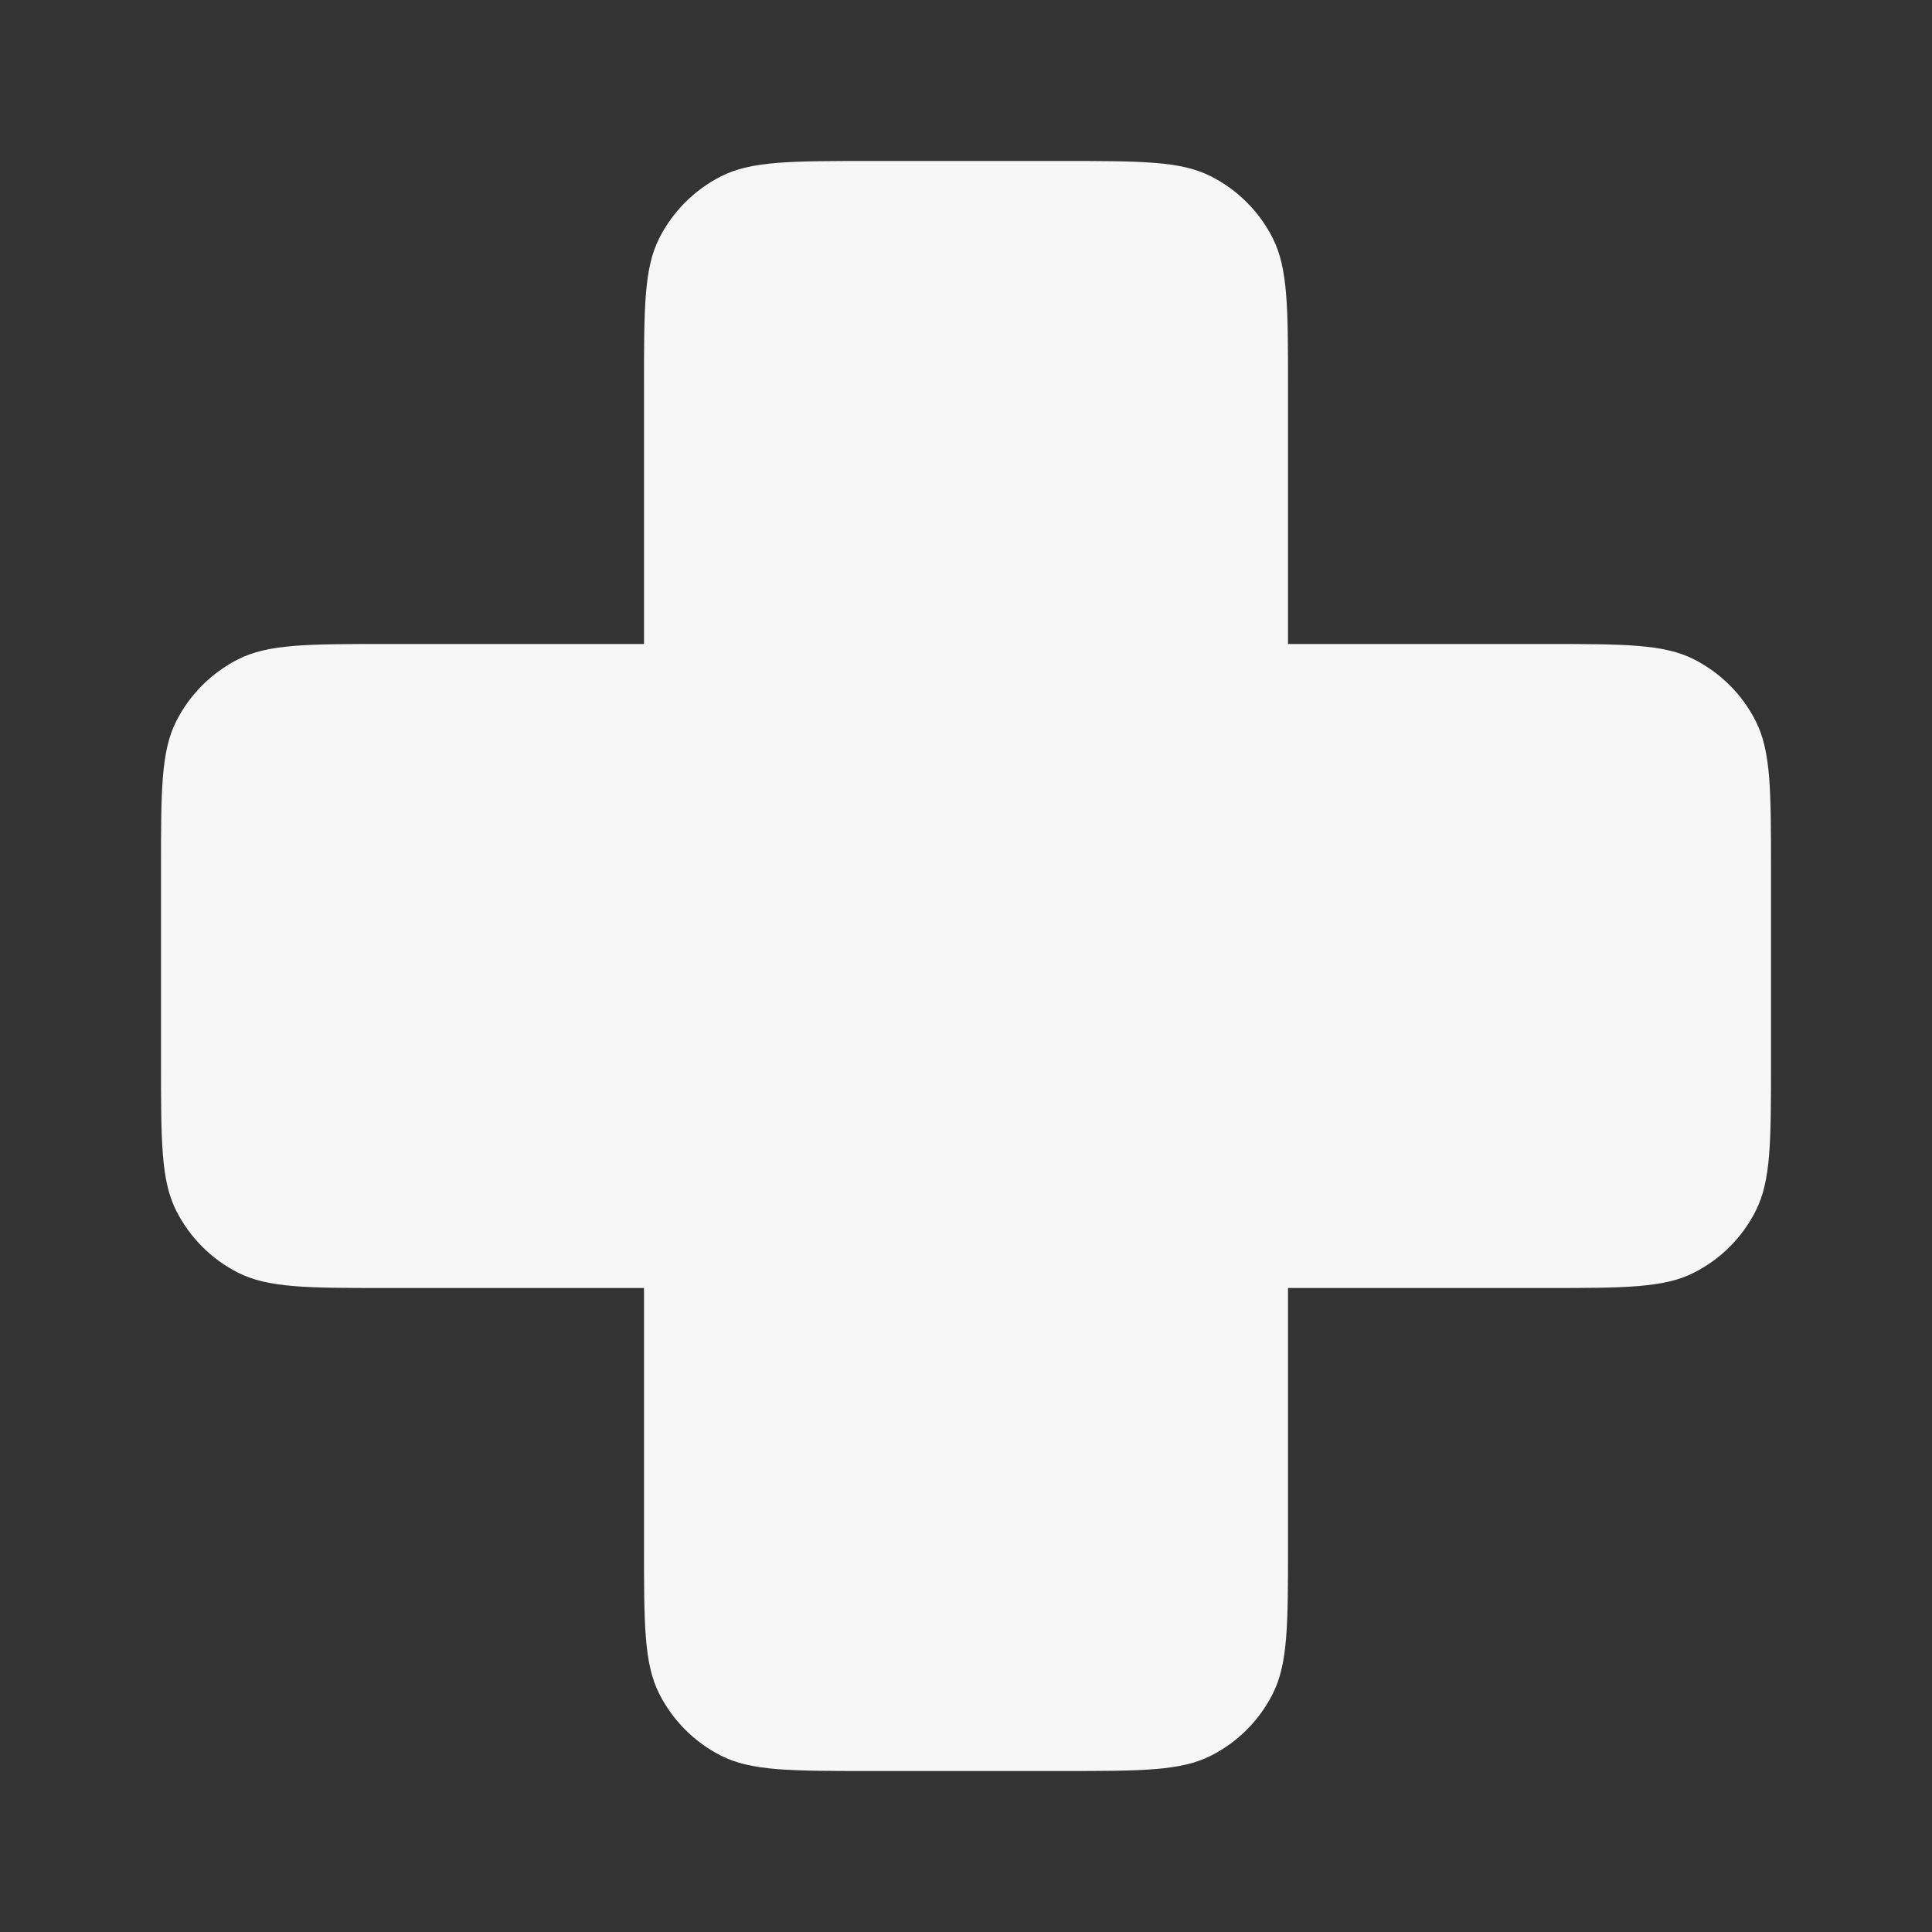 <svg width="24" height="24" viewBox="0 0 24 24" fill="none" xmlns="http://www.w3.org/2000/svg">
<rect x="0" y="0" width="24" height="24" fill="#333333" stroke="none"/>
<path d="M8.191 2.956C8 3.33 8 3.82 8 4.8V8H4.8C3.82 8 3.33 8 2.956 8.191C2.626 8.359 2.359 8.626 2.191 8.956C2 9.33 2 9.82 2 10.8V13.2C2 14.18 2 14.67 2.191 15.044C2.359 15.374 2.626 15.642 2.956 15.809C3.33 16 3.82 16 4.8 16H8V19.2C8 20.18 8 20.67 8.191 21.044C8.359 21.374 8.626 21.642 8.956 21.809C9.33 22 9.82 22 10.8 22H13.2C14.18 22 14.67 22 15.044 21.809C15.374 21.642 15.642 21.374 15.809 21.044C16 20.67 16 20.18 16 19.2V16H19.2C20.18 16 20.67 16 21.044 15.809C21.374 15.642 21.642 15.374 21.809 15.044C22 14.67 22 14.18 22 13.2V10.8C22 9.82 22 9.33 21.809 8.956C21.642 8.626 21.374 8.359 21.044 8.191C20.67 8 20.18 8 19.2 8H16V4.8C16 3.82 16 3.33 15.809 2.956C15.642 2.626 15.374 2.359 15.044 2.191C14.67 2 14.18 2 13.2 2H10.8C9.82 2 9.33 2 8.956 2.191C8.626 2.359 8.359 2.626 8.191 2.956Z" fill="white" fill-opacity="0.96"/>
</svg>
